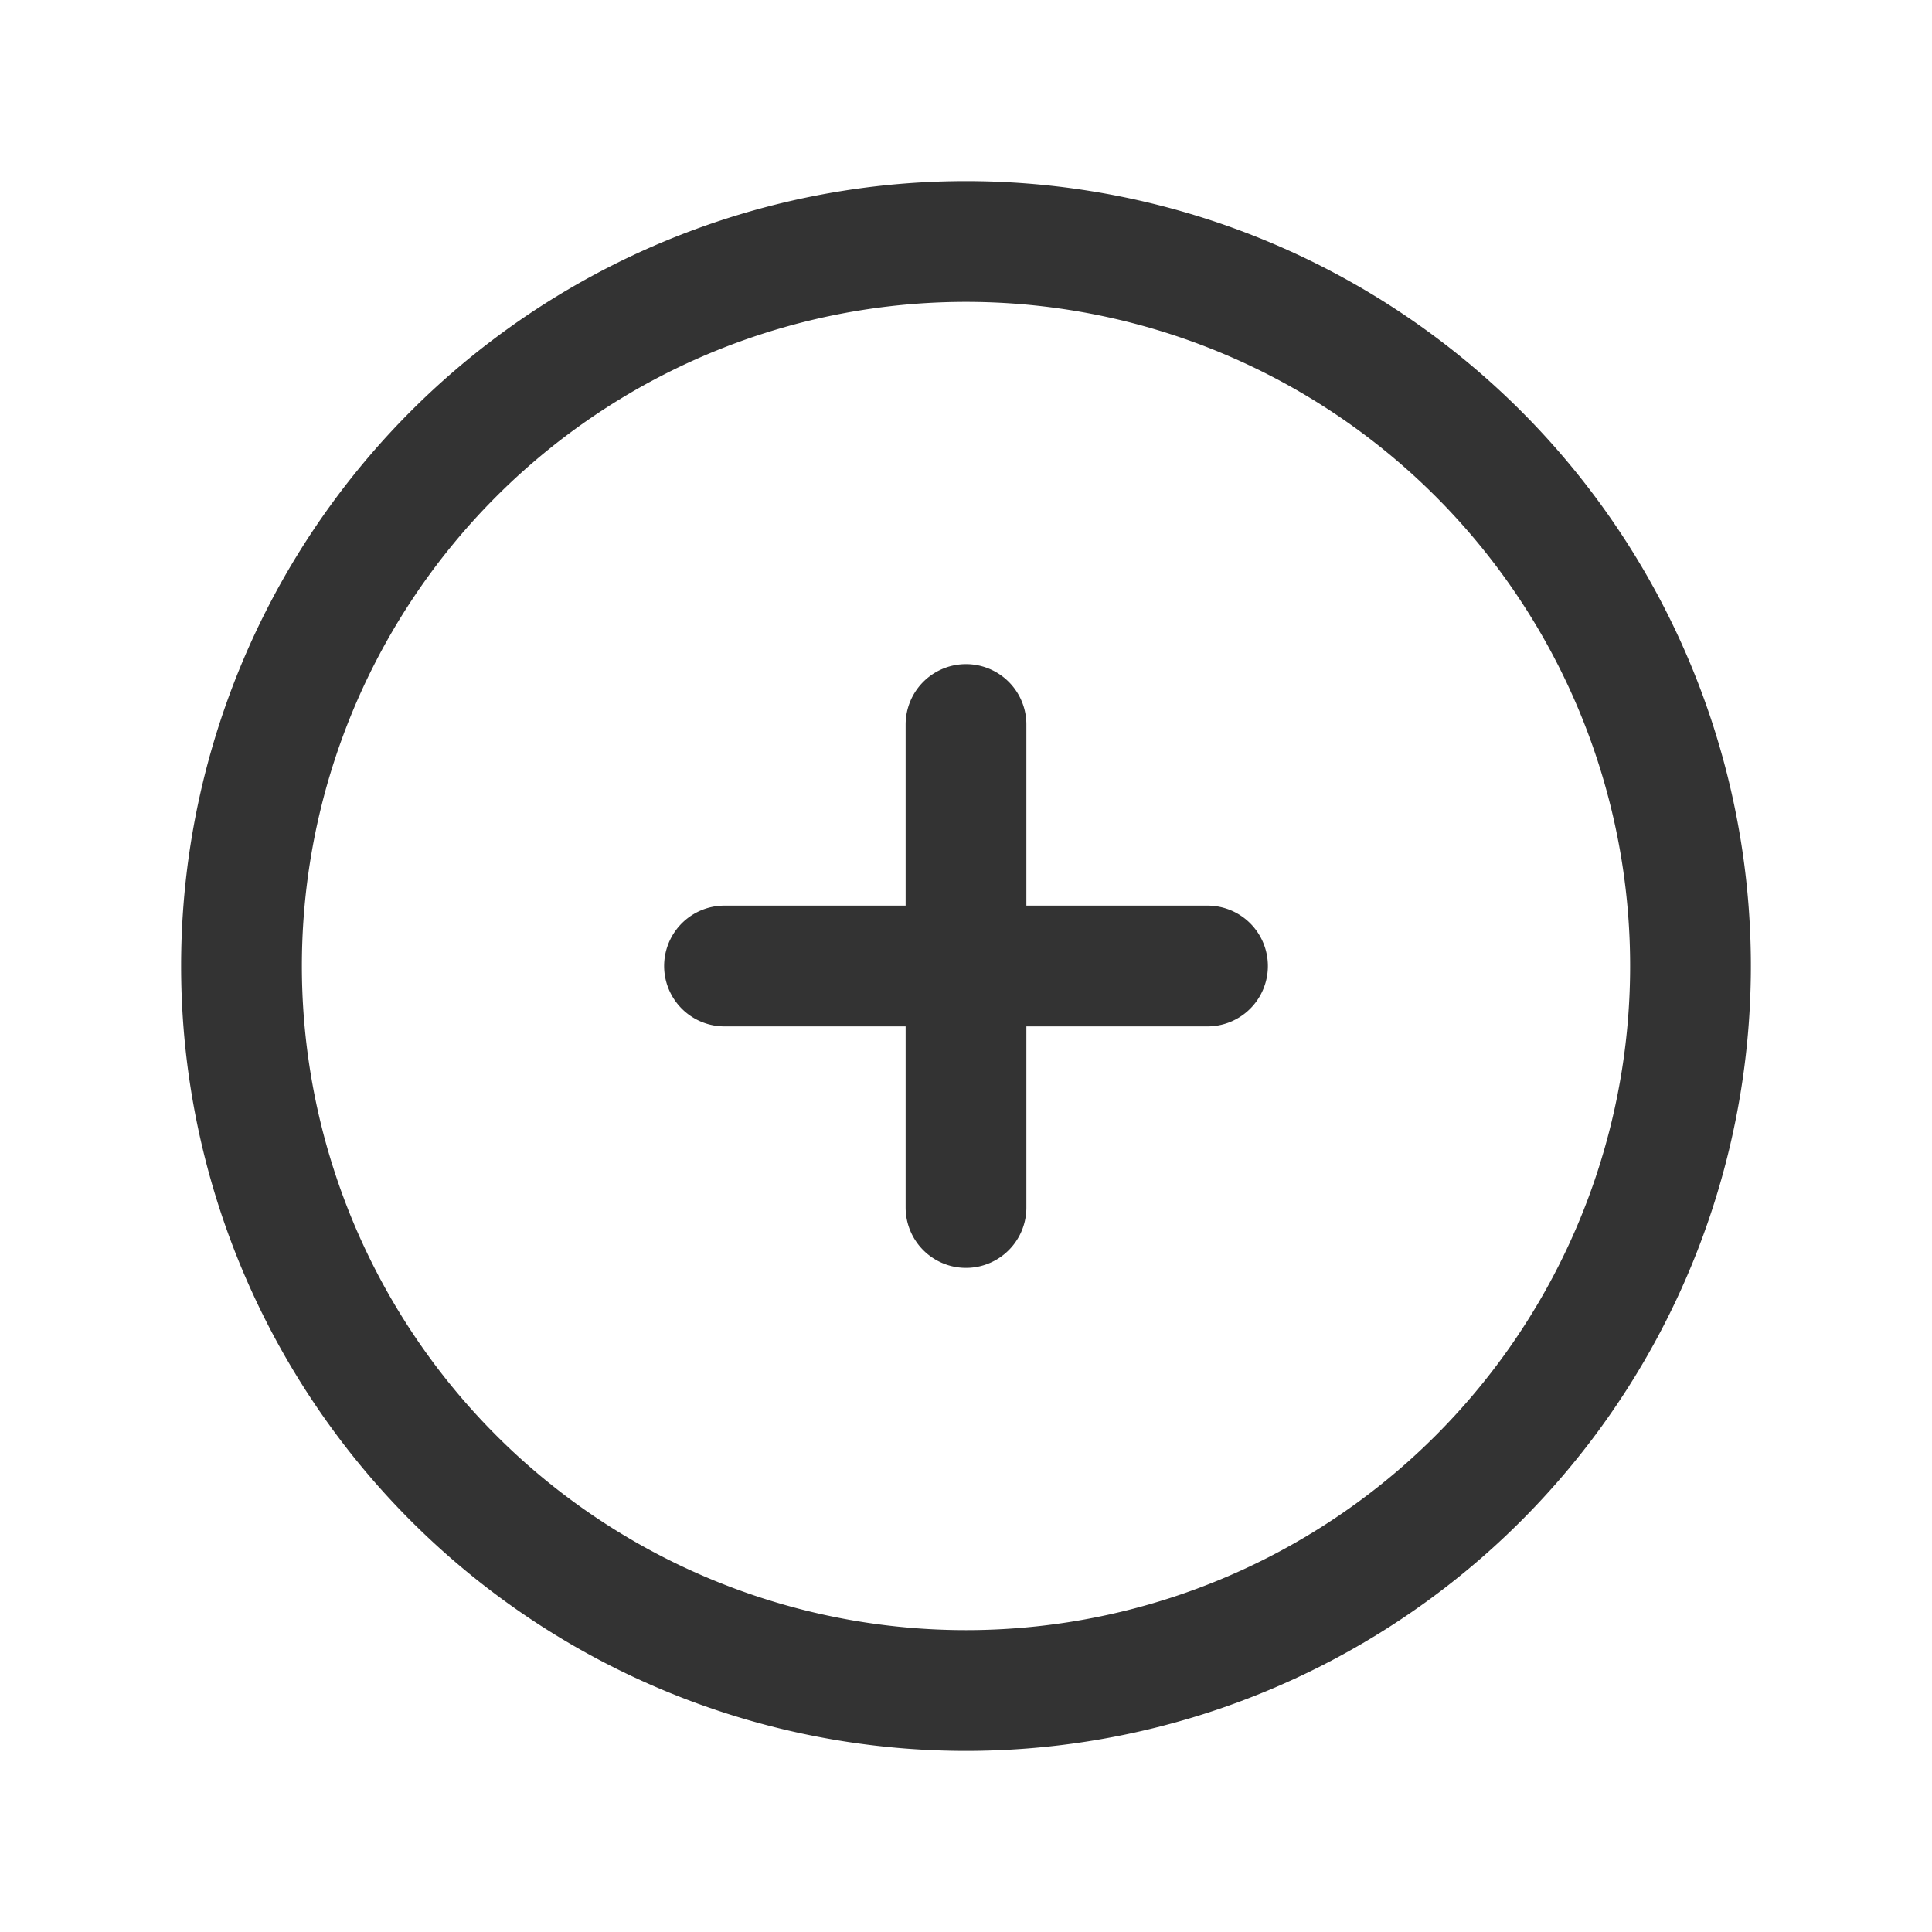 <svg xmlns="http://www.w3.org/2000/svg" fill="none" viewBox="0 0 24 24" stroke-width="1.5" stroke="#333" class="size-6">
  <path stroke-linecap="round" stroke-linejoin="round" d="M12 9v6m3-3H9m12 0a9 9 0 1 1-18 0 9 9 0 0 1 18 0Z" />
</svg>
